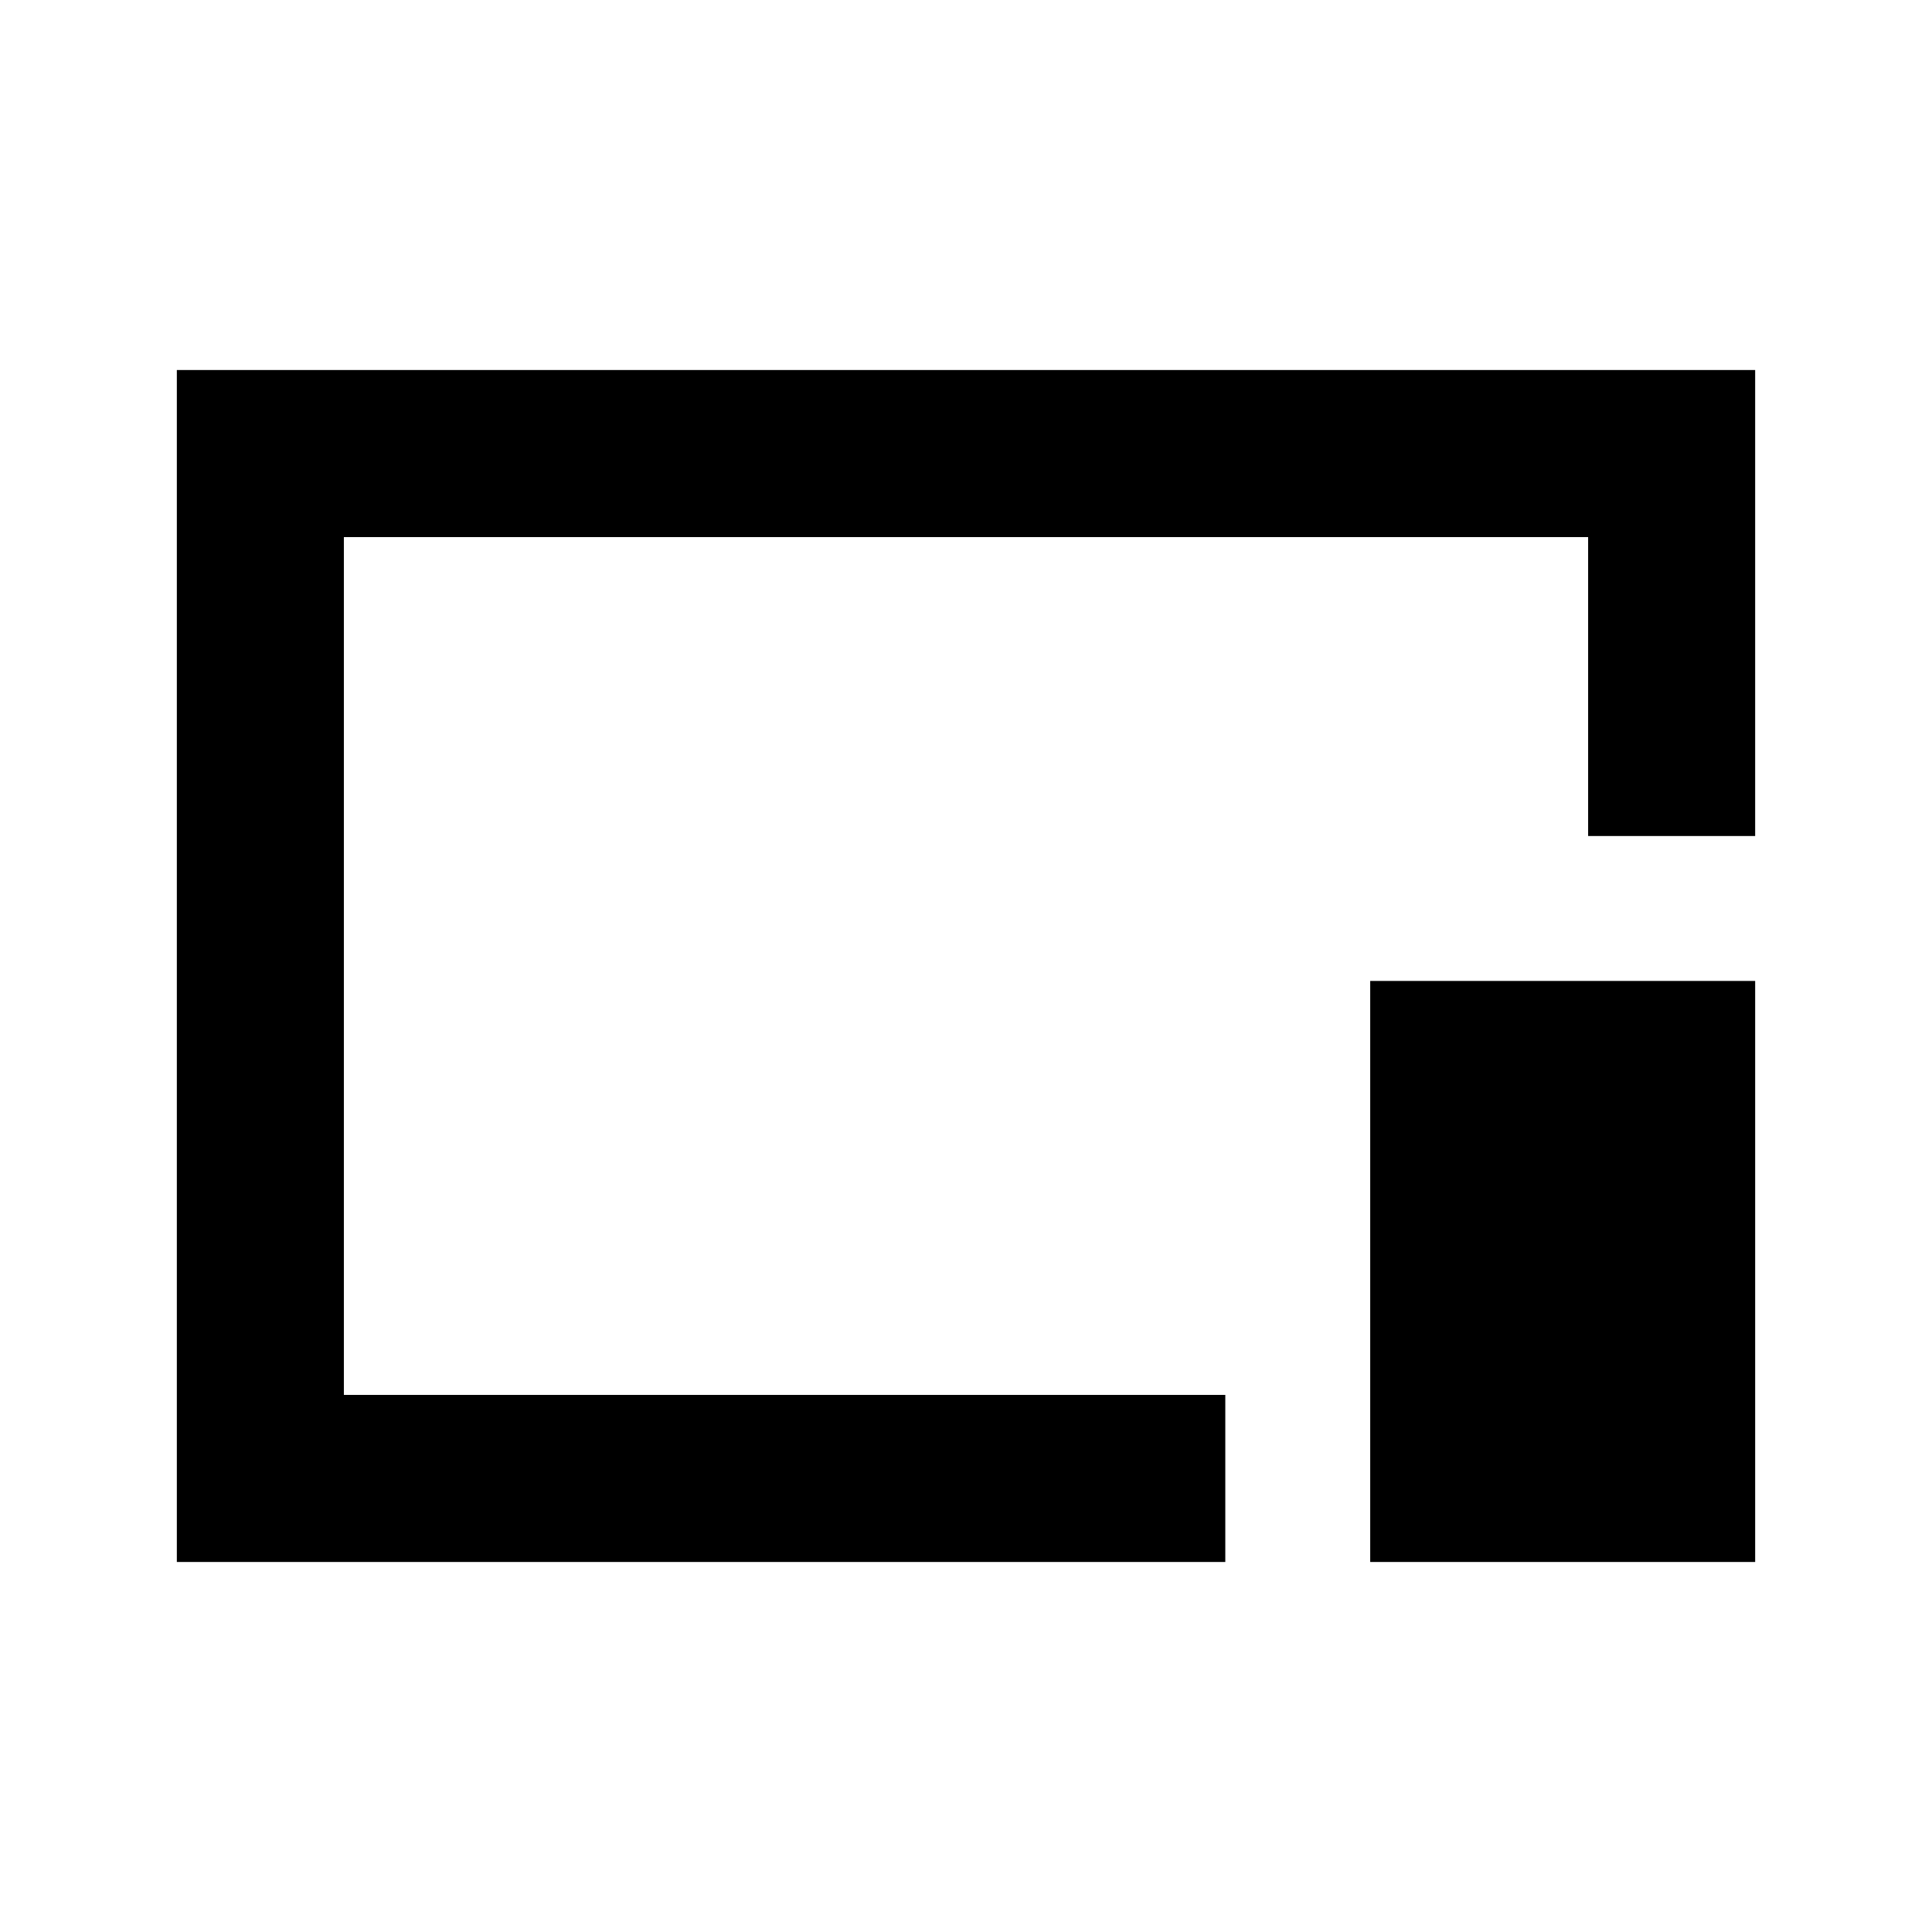<svg xmlns="http://www.w3.org/2000/svg" height="20" viewBox="0 96 960 960" width="20"><path d="M87.87 872.131V279.869H872.13v231.544H789.13V362.87H170.87v426.26h437.978v83.001H87.869Zm592.978 0V583.413h191.283v288.718H680.848ZM480 576Z"/></svg>